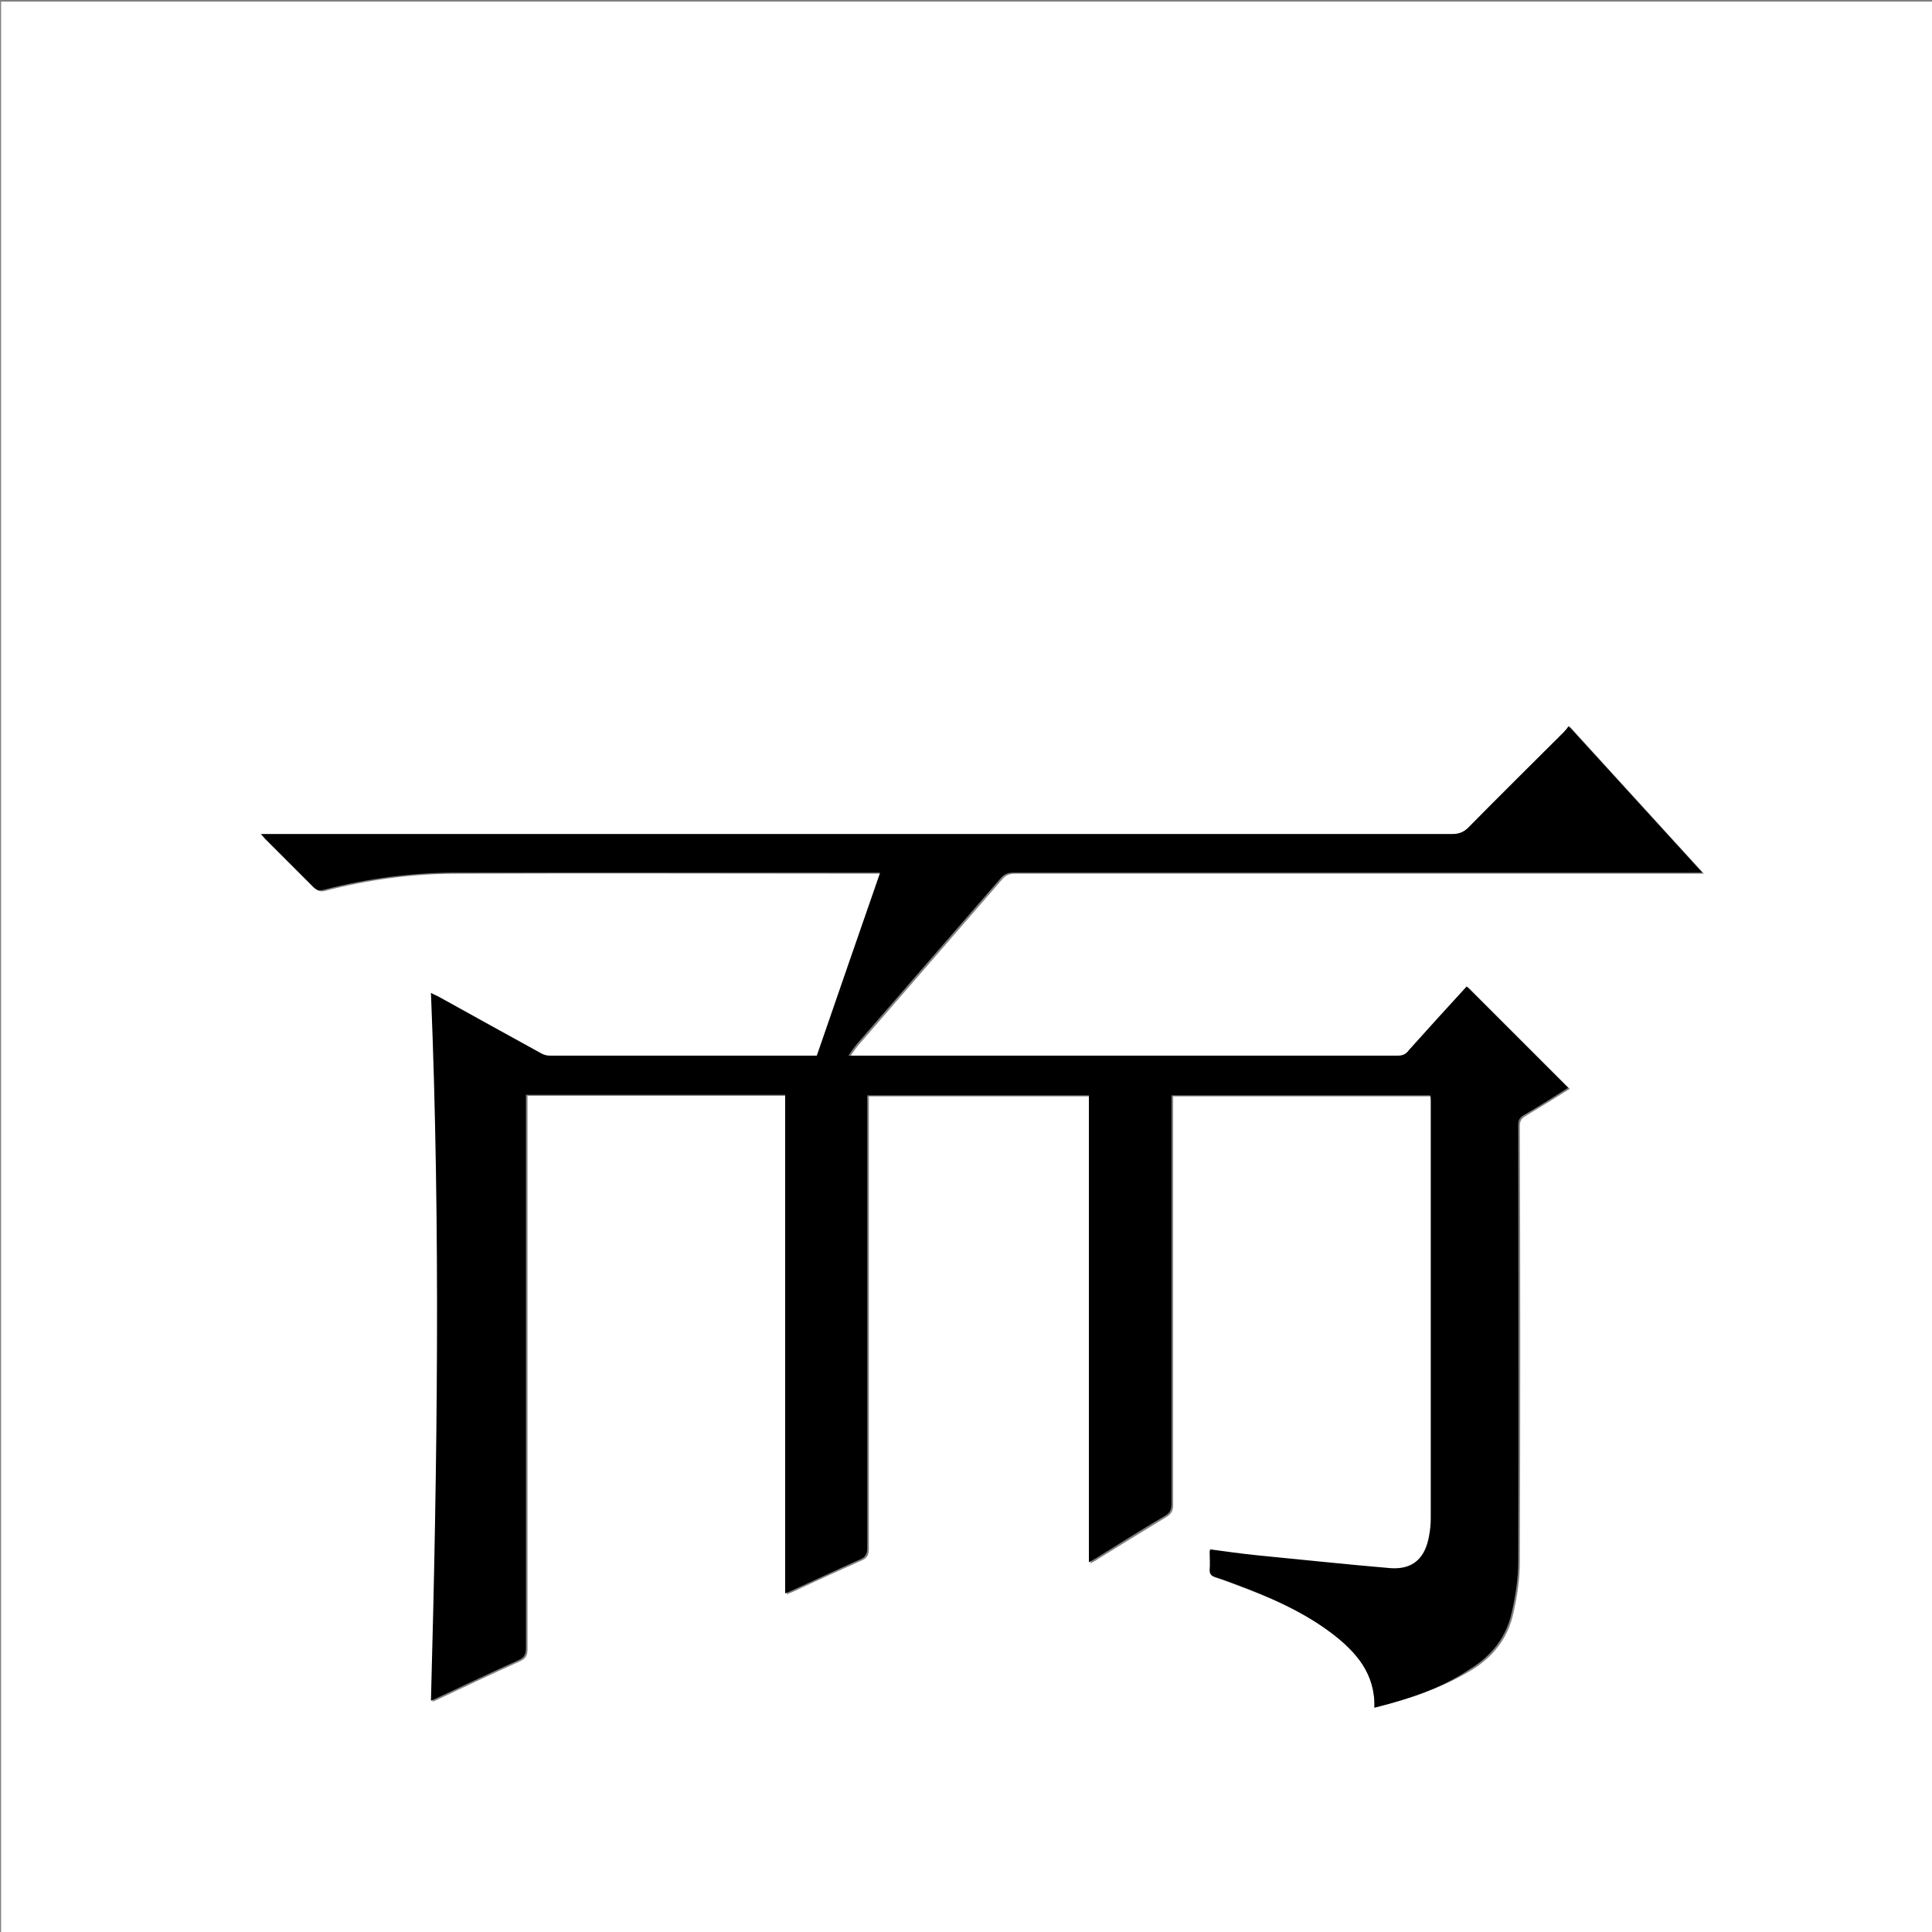 <?xml version="1.0" encoding="utf-8"?>
<!-- Generator: Adobe Illustrator 20.1.0, SVG Export Plug-In . SVG Version: 6.00 Build 0)  -->
<svg version="1.1" id="图层_1" xmlns="http://www.w3.org/2000/svg" xmlns:xlink="http://www.w3.org/1999/xlink" x="0px" y="0px"
	 viewBox="0 0 360 360" style="enable-background:new 0 0 360 360;" xml:space="preserve">
<rect x="0" y="0" width="360" height="360" fill="#808080" stroke="none"/>
<style type="text/css">
	.st0{fill:#FFFFFF;}
</style>
<g>
	<path class="st0" d="M0.2,360.5c0-120.1,0-240.2,0-360.2c120.1,0,240.2,0,360.2,0c0,120.1,0,240.2,0,360.2
		C240.4,360.5,120.3,360.5,0.2,360.5z M256.1,318.2c6.4-1.6,12.5-3.6,18.1-7c4.1-2.5,6.8-6,7.8-10.6c0.7-3.1,1.2-6.3,1.2-9.5
		c0.1-27.1,0.1-54.2,0-81.2c0-0.9,0.2-1.4,1-1.9c2.8-1.7,5.6-3.4,8.3-5.1c-6.3-6.3-12.6-12.6-18.9-18.9c-3.6,3.9-7.2,7.9-10.8,11.9
		c-0.6,0.6-1.1,1-2,1c-33.7,0-67.4,0-101,0c-0.4,0-0.8,0-1.4,0c0.6-0.9,1.1-1.6,1.6-2.2c8.9-10.3,17.9-20.6,26.8-30.9
		c0.7-0.8,1.4-1,2.4-1c42.2,0,84.4,0,126.6,0c0.5,0,0.9,0,1.7,0c-8.4-9.2-16.6-18.2-24.9-27.3c-0.4,0.5-0.6,0.8-0.9,1.1
		c-5.9,5.9-11.9,11.9-17.8,17.8c-0.9,0.9-1.7,1.2-2.9,1.2c-73.5,0-147,0-220.4,0c-0.5,0-1,0-1.7,0c0.4,0.5,0.6,0.7,0.8,0.9
		c3,3,6,6,9,9c0.6,0.6,1.1,0.7,1.9,0.5c8.1-2.1,16.3-3.2,24.7-3.2c25.9-0.1,51.8,0,77.6,0c0.4,0,0.8,0,1.4,0
		c-4,11.5-7.9,22.8-11.8,34.1c-0.3,0-0.5,0-0.7,0c-16.4,0-32.7,0-49.1,0c-0.6,0-1.2-0.2-1.7-0.5c-6.3-3.5-12.6-7-19-10.5
		c-0.4-0.2-0.8-0.4-1.4-0.7c1.8,44,1.1,87.9,0,131.9c0.4-0.2,0.7-0.3,0.9-0.4c5.1-2.4,10.2-4.8,15.3-7.1c1.1-0.5,1.5-1,1.5-2.3
		c0-33.9,0-67.8,0-101.6c0-0.5,0-1,0-1.5c16.2,0,32.2,0,48.3,0c0,31,0,61.9,0,92.9c0.5-0.2,0.9-0.4,1.2-0.5c4.2-2,8.5-3.9,12.7-5.8
		c1-0.4,1.4-1,1.4-2.1c0-27.6,0-55.3,0-82.9c0-0.5,0-1,0-1.5c13.8,0,27.5,0,41.3,0c0,29,0,57.9,0,87c0.6-0.3,1-0.5,1.4-0.8
		c4.2-2.6,8.4-5.2,12.7-7.8c1-0.6,1.3-1.2,1.3-2.3c0-24.9,0-49.8,0-74.6c0-0.5,0-1,0-1.5c16.1,0,32.1,0,48.2,0
		c0,0.4,0.1,0.8,0.1,1.2c0,25.9,0,51.8,0,77.6c0,1.1-0.1,2.2-0.3,3.2c-0.7,4.2-3,6.4-7.2,6.1c-8.3-0.6-16.6-1.5-24.9-2.4
		c-2.9-0.3-5.8-0.7-8.7-1.1c-0.1,0.2-0.1,0.3-0.1,0.4c0,1.1,0,2.2,0,3.4c0,0.7,0.2,1.1,0.9,1.3c1.1,0.3,2.3,0.8,3.4,1.2
		c6.5,2.4,12.9,5.1,18.4,9.3C252.7,307.8,256.3,311.9,256.1,318.2z"/>
	<path d="M256.1,318.2c0.2-6.3-3.4-10.4-8-13.9c-5.6-4.2-11.9-6.9-18.4-9.3c-1.1-0.4-2.2-0.8-3.4-1.2c-0.7-0.2-0.9-0.6-0.9-1.3
		c0.1-1.1,0-2.2,0-3.4c0-0.1,0.1-0.2,0.1-0.4c2.9,0.4,5.8,0.8,8.7,1.1c8.3,0.8,16.6,1.7,24.9,2.4c4.2,0.3,6.5-1.9,7.2-6.1
		c0.2-1.1,0.3-2.1,0.3-3.2c0-25.9,0-51.8,0-77.6c0-0.4,0-0.8-0.1-1.2c-16.1,0-32,0-48.2,0c0,0.5,0,1,0,1.5c0,24.9,0,49.8,0,74.6
		c0,1.2-0.4,1.8-1.3,2.3c-4.3,2.5-8.5,5.2-12.7,7.8c-0.4,0.2-0.8,0.5-1.4,0.8c0-29.1,0-58,0-87c-13.8,0-27.4,0-41.3,0
		c0,0.5,0,1,0,1.5c0,27.6,0,55.3,0,82.9c0,1.1-0.4,1.7-1.4,2.1c-4.3,1.9-8.5,3.9-12.7,5.8c-0.4,0.2-0.7,0.3-1.2,0.5
		c0-31,0-61.9,0-92.9c-16.1,0-32.1,0-48.3,0c0,0.5,0,1,0,1.5c0,33.9,0,67.8,0,101.6c0,1.3-0.4,1.8-1.5,2.3
		c-5.1,2.3-10.2,4.7-15.3,7.1c-0.2,0.1-0.4,0.2-0.9,0.4c1.2-44,1.8-87.9,0-131.9c0.5,0.3,1,0.5,1.4,0.7c6.3,3.5,12.6,7,19,10.5
		c0.5,0.3,1.1,0.5,1.7,0.5c16.4,0,32.7,0,49.1,0c0.2,0,0.4,0,0.7,0c3.9-11.3,7.8-22.6,11.8-34.1c-0.6,0-1,0-1.4,0
		c-25.9,0-51.8,0-77.6,0c-8.3,0-16.6,1.1-24.7,3.2c-0.8,0.2-1.3,0.1-1.9-0.5c-3-3-6-6-9-9c-0.2-0.2-0.4-0.5-0.8-0.9
		c0.7,0,1.2,0,1.7,0c73.5,0,147,0,220.4,0c1.2,0,2.1-0.4,2.9-1.2c5.9-6,11.9-11.9,17.8-17.8c0.3-0.3,0.6-0.7,0.9-1.1
		c8.3,9.1,16.5,18.1,24.9,27.3c-0.7,0-1.2,0-1.7,0c-42.2,0-84.4,0-126.6,0c-1,0-1.7,0.2-2.4,1c-8.9,10.3-17.9,20.6-26.8,30.9
		c-0.5,0.6-1,1.3-1.6,2.2c0.6,0,1,0,1.4,0c33.7,0,67.4,0,101,0c0.9,0,1.5-0.3,2-1c3.6-4,7.2-8,10.8-11.9
		c6.3,6.3,12.6,12.6,18.9,18.9c-2.7,1.7-5.5,3.5-8.3,5.1c-0.8,0.5-1,1-1,1.9c0,27.1,0.1,54.2,0,81.2c0,3.2-0.5,6.4-1.2,9.5
		c-1,4.6-3.7,8.1-7.8,10.6C268.6,314.6,262.5,316.6,256.1,318.2z"/>
</g>
</svg>
